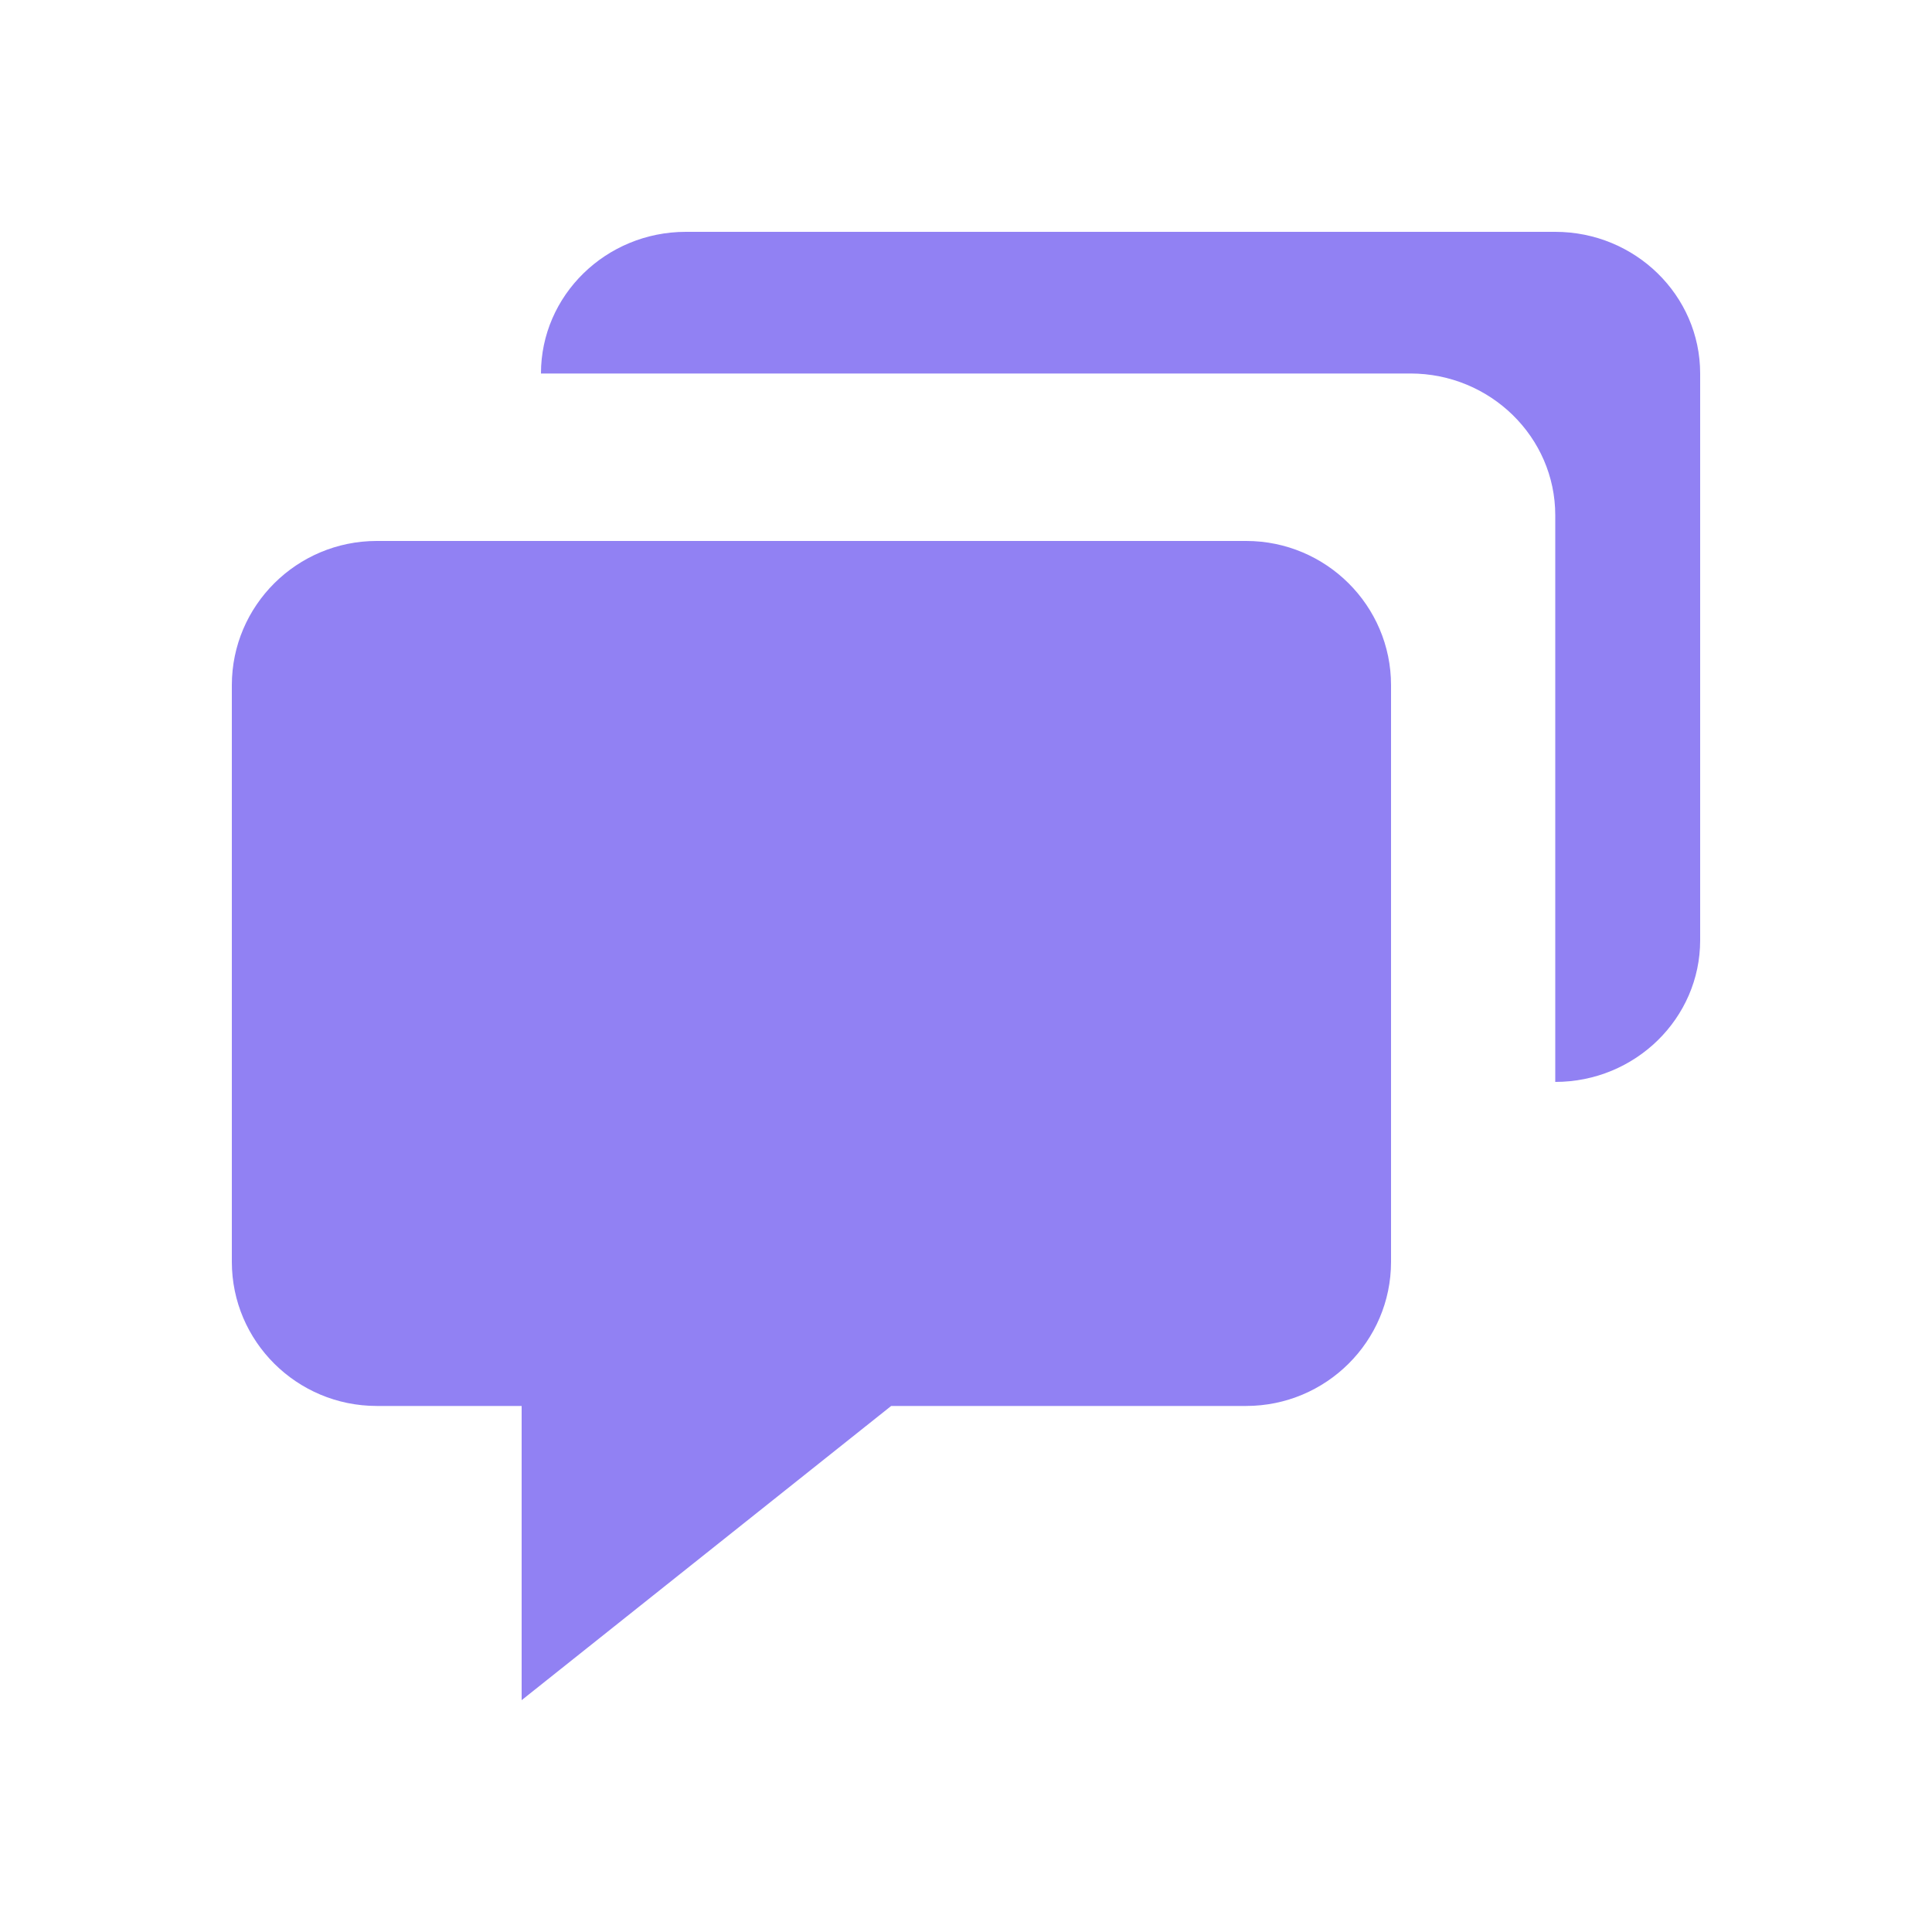<svg width="25" height="25" viewBox="0 0 25 25" fill="none" xmlns="http://www.w3.org/2000/svg">
<path d="M4.875 18.193H5.812H6.75V22L11.532 18.193H12.375H16.125C17.159 18.193 18 17.357 18 16.328V8.866C18 7.837 17.159 7 16.125 7H4.875C3.841 7 3 7.837 3 8.866V16.328C3 17.357 3.841 18.193 4.875 18.193Z" fill="#9181F3"/>
<path d="M20.125 3H19.188H17.311H9.812H8.875C7.841 3 7 3.822 7 4.833H9.812H16.924H18.25C19.284 4.833 20.125 5.656 20.125 6.667V7.963V11.25V14C21.159 14 22 13.178 22 12.167V11.25V7.583V5.75V4.833C22 3.822 21.159 3 20.125 3Z" fill="#9181F3"/>
</svg>
